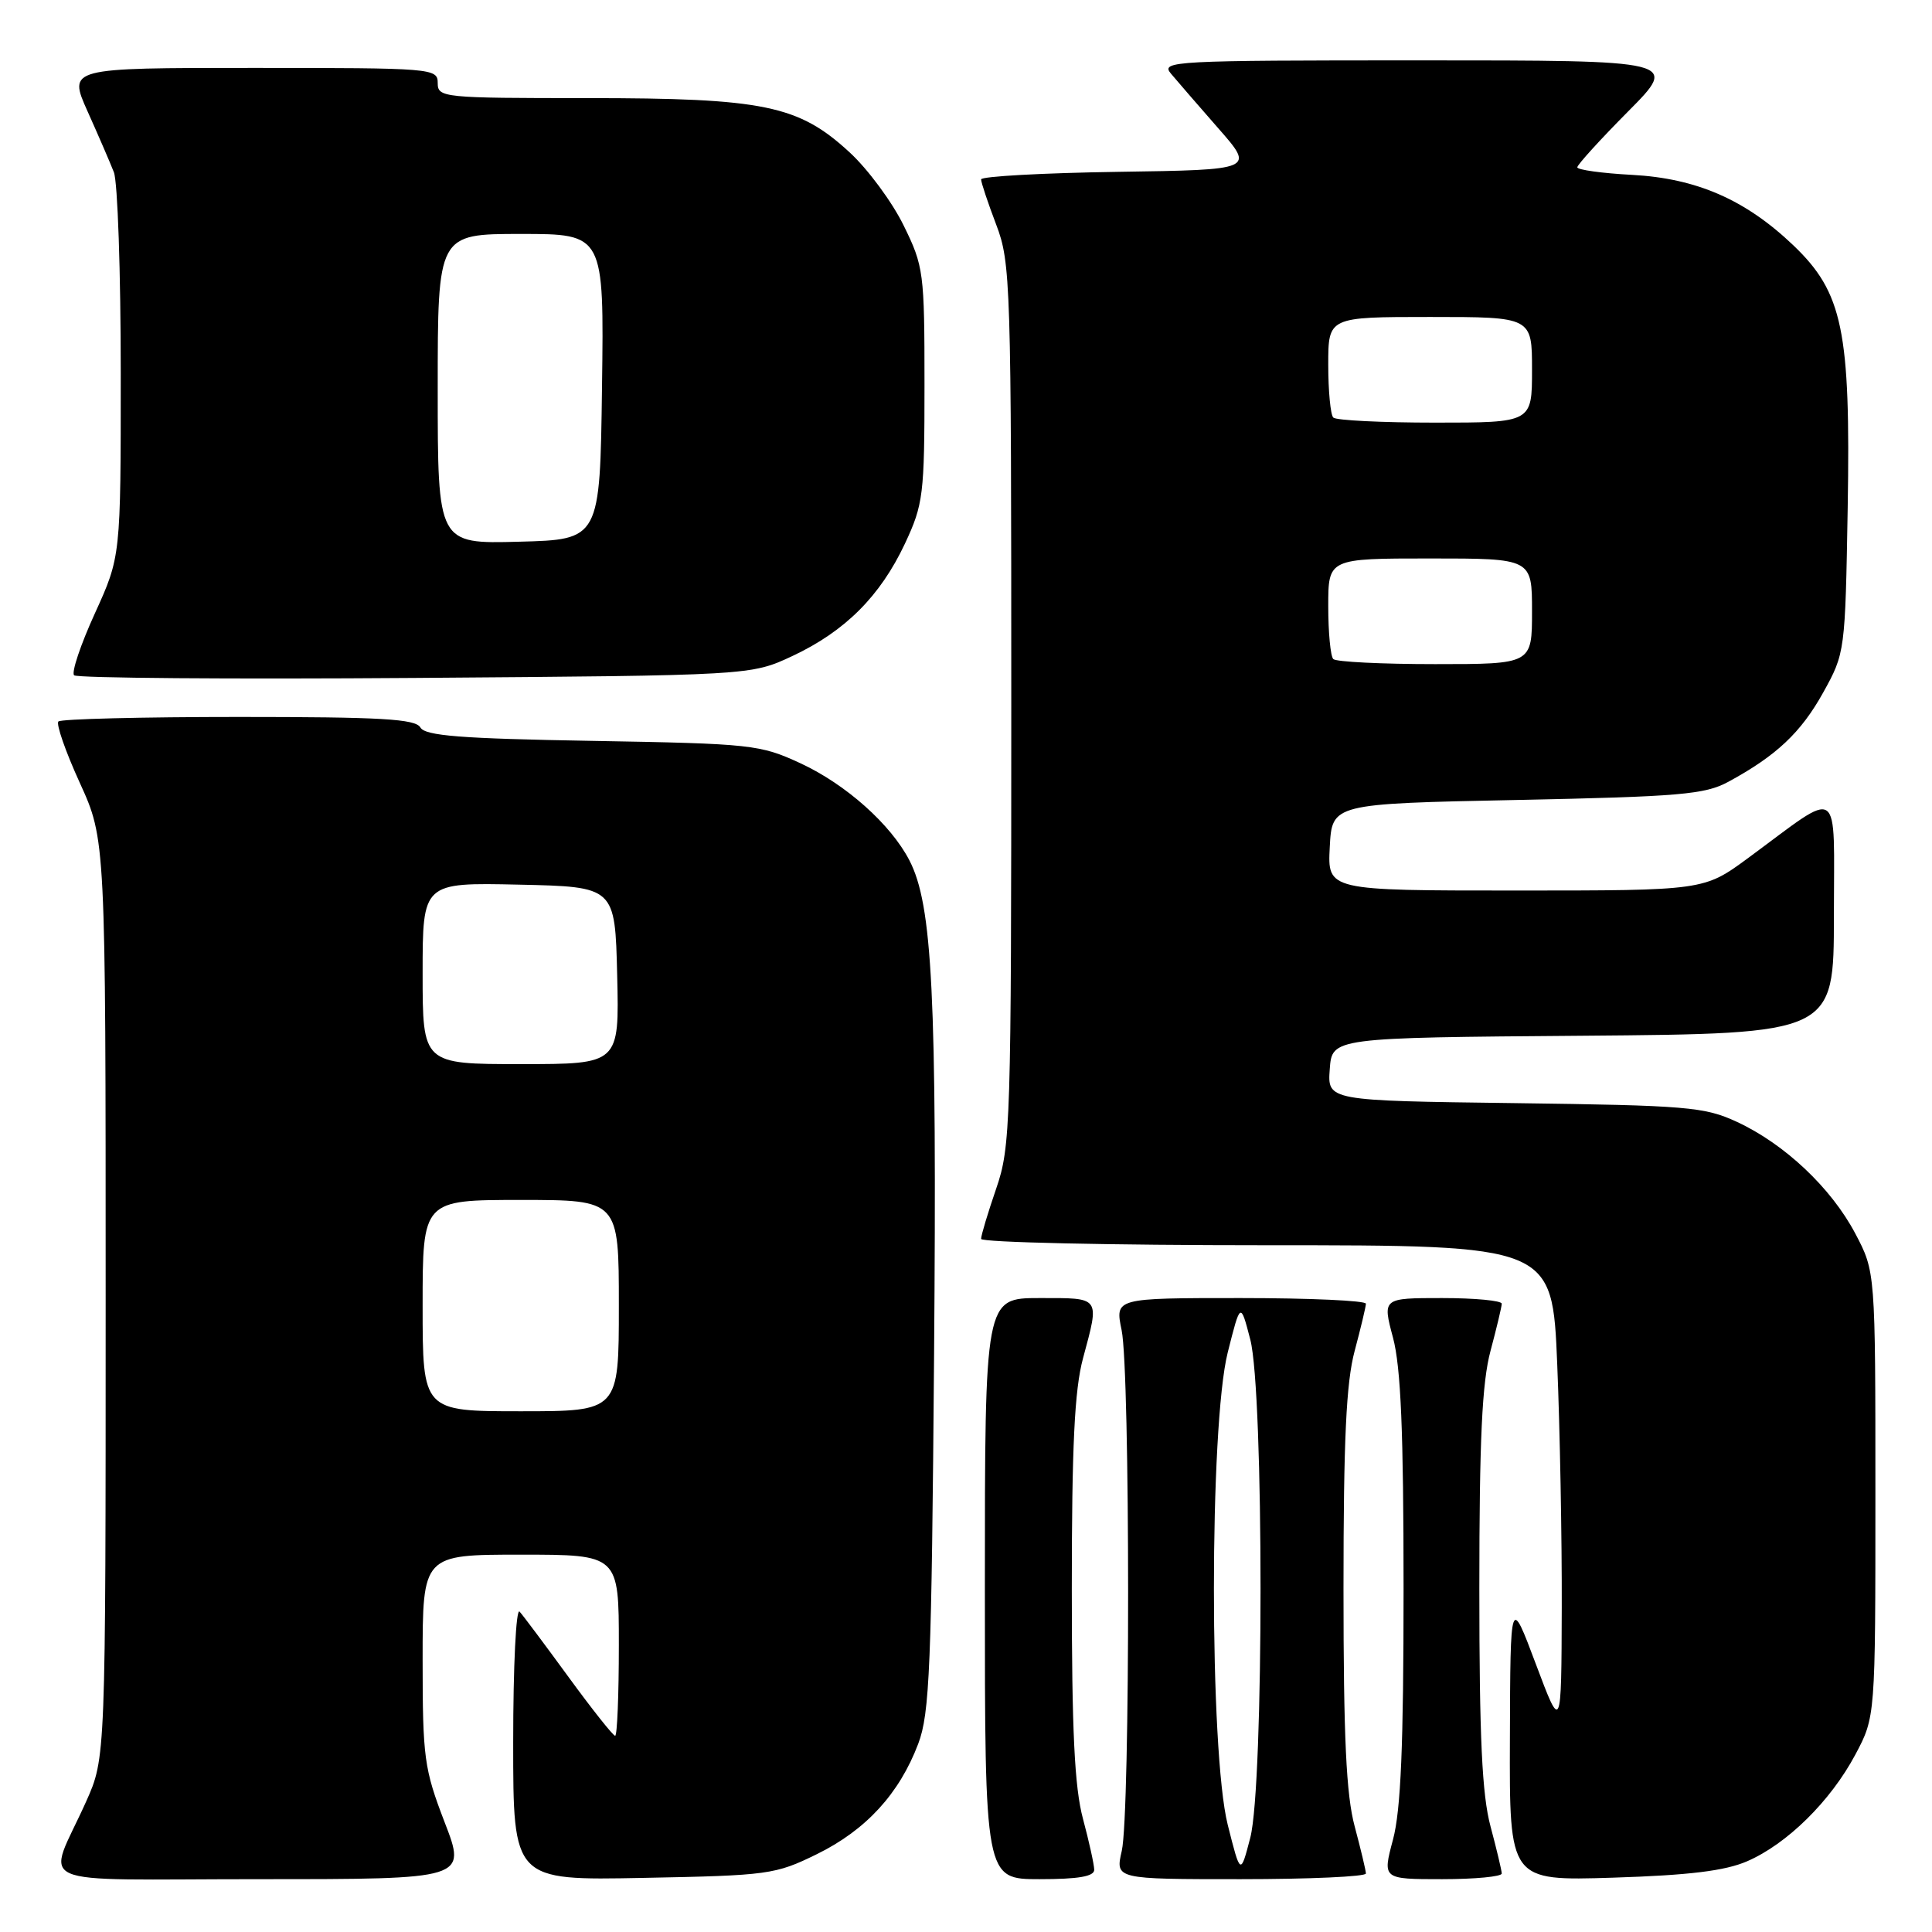 <?xml version="1.0" encoding="UTF-8" standalone="no"?>
<!DOCTYPE svg PUBLIC "-//W3C//DTD SVG 1.1//EN" "http://www.w3.org/Graphics/SVG/1.1/DTD/svg11.dtd" >
<svg xmlns="http://www.w3.org/2000/svg" xmlns:xlink="http://www.w3.org/1999/xlink" version="1.1" viewBox="0 0 256 256">
 <g >
 <path fill="currentColor"
d=" M 58.91 241.44 C 56.20 234.38 56.00 232.93 56.00 219.94 C 56.00 206.00 56.00 206.00 69.00 206.00 C 82.00 206.00 82.00 206.00 82.00 218.00 C 82.00 224.60 81.78 230.00 81.51 230.00 C 81.24 230.00 78.47 226.51 75.36 222.25 C 72.25 217.99 69.32 214.07 68.85 213.55 C 68.38 213.02 68.00 220.74 68.00 230.88 C 68.00 249.17 68.00 249.17 85.25 248.83 C 101.81 248.51 102.73 248.39 108.23 245.69 C 114.75 242.49 119.16 237.68 121.67 231.06 C 123.19 227.04 123.44 220.97 123.77 179.55 C 124.15 131.79 123.56 119.91 120.50 114.00 C 118.03 109.23 112.10 103.94 106.09 101.15 C 100.71 98.66 99.66 98.54 78.50 98.17 C 61.04 97.87 56.33 97.50 55.70 96.39 C 55.05 95.26 50.48 95.00 31.62 95.00 C 18.81 95.00 8.06 95.27 7.74 95.60 C 7.41 95.93 8.68 99.58 10.57 103.72 C 14.00 111.25 14.00 111.25 14.00 172.10 C 14.00 232.94 14.00 232.94 11.41 238.72 C 6.20 250.35 3.19 249.00 34.44 249.00 C 61.83 249.00 61.83 249.00 58.91 241.44 Z  M 144.99 247.75 C 144.98 247.06 144.31 244.03 143.50 241.00 C 142.38 236.84 142.02 229.39 142.02 210.50 C 142.02 191.61 142.38 184.16 143.50 180.00 C 145.72 171.74 145.90 172.00 137.75 172.00 C 130.50 172.00 130.50 172.00 130.50 210.50 C 130.50 249.00 130.50 249.00 137.75 249.00 C 142.89 249.00 145.00 248.64 144.99 247.75 Z  M 180.99 248.25 C 180.98 247.84 180.31 245.03 179.50 242.00 C 178.38 237.82 178.02 230.27 178.02 210.50 C 178.02 190.73 178.38 183.18 179.50 179.00 C 180.31 175.97 180.98 173.16 180.99 172.75 C 180.99 172.34 173.52 172.00 164.37 172.00 C 147.74 172.00 147.74 172.00 148.62 176.25 C 149.76 181.74 149.77 240.33 148.64 245.25 C 147.78 249.00 147.78 249.00 164.39 249.00 C 173.52 249.00 180.99 248.66 180.99 248.25 Z  M 198.99 248.25 C 198.98 247.84 198.31 245.03 197.50 242.00 C 196.38 237.82 196.02 230.27 196.02 210.50 C 196.02 190.73 196.38 183.18 197.50 179.00 C 198.31 175.97 198.98 173.16 198.99 172.75 C 198.99 172.34 195.44 172.00 191.09 172.00 C 183.18 172.00 183.18 172.00 184.58 177.25 C 185.62 181.15 185.98 189.69 185.98 210.50 C 185.98 231.31 185.62 239.85 184.58 243.75 C 183.18 249.00 183.18 249.00 191.09 249.00 C 195.44 249.00 198.99 248.66 198.99 248.25 Z  M 231.50 246.63 C 236.79 244.34 242.55 238.67 245.84 232.50 C 248.50 227.50 248.50 227.50 248.50 198.00 C 248.50 168.50 248.50 168.50 245.83 163.44 C 242.63 157.39 236.46 151.57 230.12 148.64 C 225.87 146.67 223.53 146.47 200.70 146.17 C 175.89 145.85 175.89 145.85 176.20 141.67 C 176.50 137.50 176.50 137.50 209.75 137.24 C 243.00 136.97 243.00 136.97 243.00 121.37 C 243.00 103.63 244.20 104.44 231.64 113.69 C 225.78 118.00 225.78 118.00 200.84 118.00 C 175.90 118.00 175.90 118.00 176.20 112.25 C 176.50 106.50 176.50 106.50 201.00 106.00 C 222.57 105.56 225.92 105.27 229.00 103.60 C 235.38 100.14 238.64 97.07 241.59 91.75 C 244.48 86.54 244.50 86.36 244.83 67.27 C 245.22 43.81 244.18 38.76 237.62 32.50 C 231.29 26.46 224.81 23.63 216.25 23.17 C 212.26 22.96 209.00 22.50 209.00 22.17 C 209.00 21.83 212.03 18.50 215.72 14.78 C 222.45 8.00 222.45 8.00 188.07 8.00 C 155.44 8.00 153.76 8.09 155.15 9.75 C 155.95 10.71 158.78 13.97 161.43 17.00 C 166.26 22.50 166.26 22.50 148.13 22.77 C 138.16 22.92 130.00 23.37 130.00 23.77 C 130.00 24.17 130.90 26.87 132.00 29.76 C 133.92 34.80 134.00 37.45 134.00 93.35 C 134.00 149.08 133.91 151.95 132.00 157.50 C 130.90 160.70 130.00 163.69 130.00 164.16 C 130.00 164.62 147.03 165.00 167.84 165.00 C 205.69 165.00 205.69 165.00 206.34 180.75 C 206.70 189.41 206.97 203.93 206.94 213.00 C 206.89 229.50 206.89 229.50 203.51 220.50 C 200.13 211.50 200.13 211.50 200.07 230.36 C 200.00 249.23 200.00 249.23 213.75 248.80 C 223.81 248.48 228.57 247.90 231.50 246.63 Z  M 105.01 86.92 C 111.99 83.64 116.64 78.99 119.92 72.01 C 122.34 66.83 122.50 65.58 122.50 51.00 C 122.50 36.09 122.40 35.29 119.73 29.86 C 118.21 26.76 114.99 22.40 112.57 20.18 C 105.82 13.95 101.21 13.00 77.82 13.00 C 58.67 13.00 58.00 12.93 58.00 11.00 C 58.00 9.05 57.33 9.00 33.51 9.00 C 9.03 9.00 9.03 9.00 11.60 14.75 C 13.02 17.91 14.59 21.54 15.09 22.82 C 15.59 24.09 16.00 36.07 16.00 49.44 C 16.00 73.75 16.00 73.75 12.57 81.28 C 10.68 85.42 9.44 89.11 9.82 89.48 C 10.19 89.85 30.52 90.01 55.00 89.83 C 99.50 89.50 99.50 89.50 105.01 86.92 Z  M 56.00 173.00 C 56.00 159.00 56.00 159.00 69.00 159.00 C 82.00 159.00 82.00 159.00 82.00 173.00 C 82.00 187.00 82.00 187.00 69.00 187.00 C 56.00 187.00 56.00 187.00 56.00 173.00 Z  M 56.00 128.97 C 56.00 116.94 56.00 116.94 68.75 117.22 C 81.50 117.50 81.50 117.50 81.78 129.25 C 82.06 141.00 82.06 141.00 69.03 141.00 C 56.00 141.00 56.00 141.00 56.00 128.97 Z  M 162.68 241.79 C 160.24 232.07 160.24 188.93 162.68 179.21 C 164.37 172.50 164.37 172.50 165.67 177.50 C 167.48 184.50 167.48 236.50 165.67 243.50 C 164.37 248.50 164.37 248.50 162.68 241.79 Z  M 176.67 87.33 C 176.30 86.97 176.00 83.82 176.00 80.33 C 176.00 74.00 176.00 74.00 189.50 74.00 C 203.00 74.00 203.00 74.00 203.00 81.00 C 203.00 88.00 203.00 88.00 190.17 88.00 C 183.11 88.00 177.03 87.70 176.67 87.33 Z  M 176.67 55.33 C 176.30 54.97 176.00 51.82 176.00 48.33 C 176.00 42.00 176.00 42.00 189.50 42.00 C 203.00 42.00 203.00 42.00 203.00 49.00 C 203.00 56.00 203.00 56.00 190.17 56.00 C 183.11 56.00 177.03 55.70 176.67 55.33 Z  M 58.00 51.53 C 58.00 31.00 58.00 31.00 69.02 31.00 C 80.04 31.00 80.04 31.00 79.77 51.25 C 79.50 71.50 79.50 71.50 68.75 71.78 C 58.00 72.07 58.00 72.07 58.00 51.53 Z "/>
</g>
</svg>